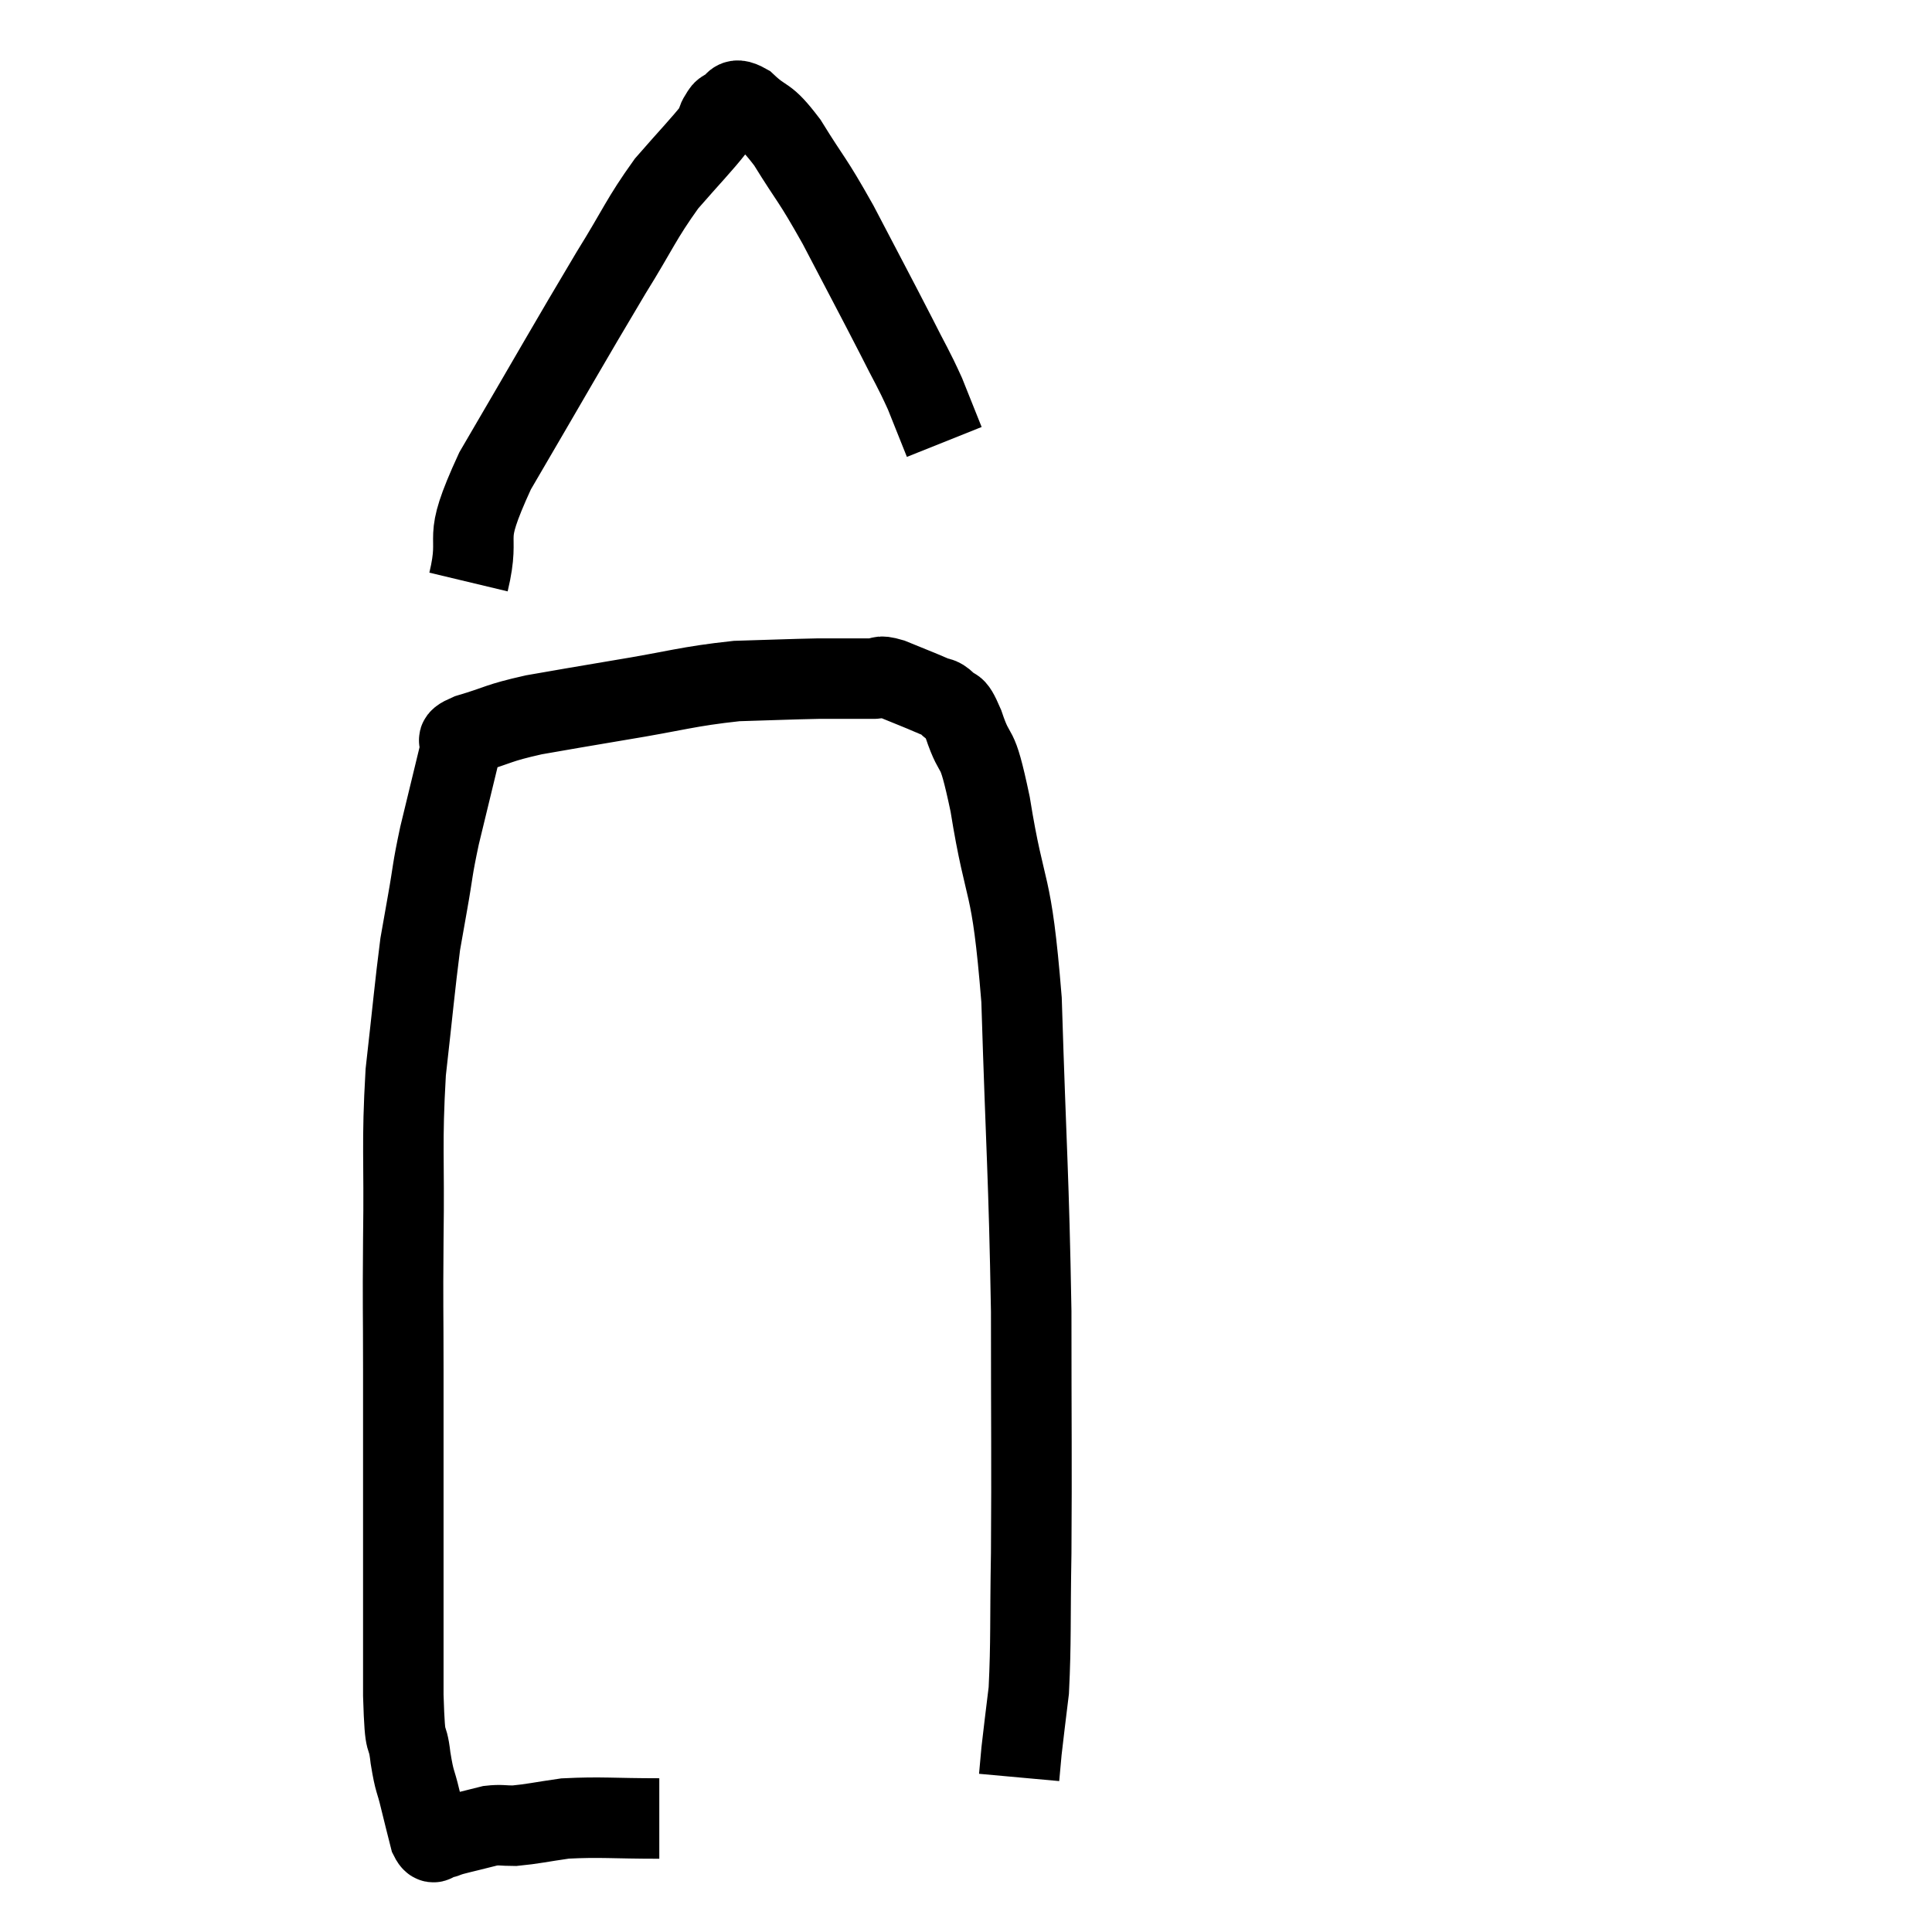 <svg width="48" height="48" viewBox="0 0 48 48" xmlns="http://www.w3.org/2000/svg"><path d="M 16.38 45.18 C 15.21 45.18, 14.94 45.135, 14.04 45.18 C 13.41 45.27, 13.245 45.315, 12.78 45.36 C 12.48 45.36, 12.45 45.33, 12.18 45.36 C 11.94 45.42, 11.94 45.42, 11.7 45.48 C 11.46 45.54, 11.385 45.555, 11.22 45.6 C 11.13 45.63, 11.085 45.645, 11.04 45.66 C 11.04 45.66, 11.07 45.66, 11.04 45.66 C 10.98 45.66, 11.01 45.66, 10.92 45.66 C 10.8 45.66, 10.8 45.9, 10.68 45.66 C 10.56 45.18, 10.56 45.195, 10.44 44.7 C 10.32 44.19, 10.305 44.325, 10.2 43.68 C 10.11 42.9, 10.065 43.605, 10.02 42.12 C 10.02 39.93, 10.02 39.765, 10.02 37.74 C 10.02 35.88, 10.02 35.76, 10.02 34.02 C 10.02 32.4, 10.005 32.625, 10.02 30.78 C 10.05 28.71, 9.975 28.47, 10.08 26.64 C 10.26 25.05, 10.305 24.51, 10.44 23.46 C 10.53 22.95, 10.5 23.115, 10.62 22.44 C 10.77 21.6, 10.725 21.675, 10.92 20.76 C 11.16 19.77, 11.265 19.335, 11.4 18.78 C 11.43 18.66, 11.4 18.675, 11.46 18.54 C 11.55 18.39, 11.19 18.435, 11.64 18.24 C 12.45 18, 12.33 17.97, 13.26 17.76 C 14.31 17.58, 14.1 17.61, 15.36 17.4 C 16.83 17.16, 17.055 17.055, 18.3 16.92 C 19.32 16.89, 19.605 16.875, 20.34 16.86 C 20.79 16.86, 20.895 16.86, 21.24 16.86 C 21.48 16.86, 21.495 16.86, 21.72 16.86 C 21.93 16.86, 21.78 16.755, 22.14 16.86 C 22.65 17.07, 22.815 17.13, 23.16 17.28 C 23.34 17.37, 23.325 17.28, 23.52 17.46 C 23.73 17.73, 23.67 17.37, 23.94 18 C 24.27 18.99, 24.24 18.27, 24.6 19.98 C 24.99 22.41, 25.125 21.69, 25.38 24.84 C 25.5 28.71, 25.56 29.145, 25.62 32.58 C 25.62 35.58, 25.635 36.225, 25.62 38.58 C 25.59 40.29, 25.62 40.77, 25.56 42 C 25.47 42.75, 25.44 42.96, 25.38 43.5 C 25.35 43.83, 25.335 43.995, 25.32 44.16 C 25.32 44.16, 25.32 44.16, 25.32 44.16 L 25.32 44.16" fill="none" stroke="black" stroke-width="2"></path><path d="M 11.64 14.46 C 11.97 13.08, 11.415 13.62, 12.3 11.7 C 13.74 9.24, 14.115 8.565, 15.18 6.78 C 15.87 5.67, 15.915 5.46, 16.56 4.56 C 17.16 3.87, 17.43 3.6, 17.76 3.18 C 17.82 3.03, 17.805 3, 17.88 2.88 C 17.97 2.79, 17.895 2.775, 18.06 2.7 C 18.3 2.64, 18.165 2.37, 18.54 2.58 C 19.05 3.06, 18.99 2.79, 19.56 3.54 C 20.19 4.56, 20.145 4.38, 20.82 5.58 C 21.54 6.96, 21.72 7.29, 22.26 8.34 C 22.62 9.06, 22.68 9.12, 22.98 9.78 C 23.22 10.38, 23.34 10.68, 23.46 10.98 C 23.46 10.98, 23.46 10.98, 23.46 10.98 L 23.46 10.98" fill="none" stroke="black" stroke-width="2"></path></svg>